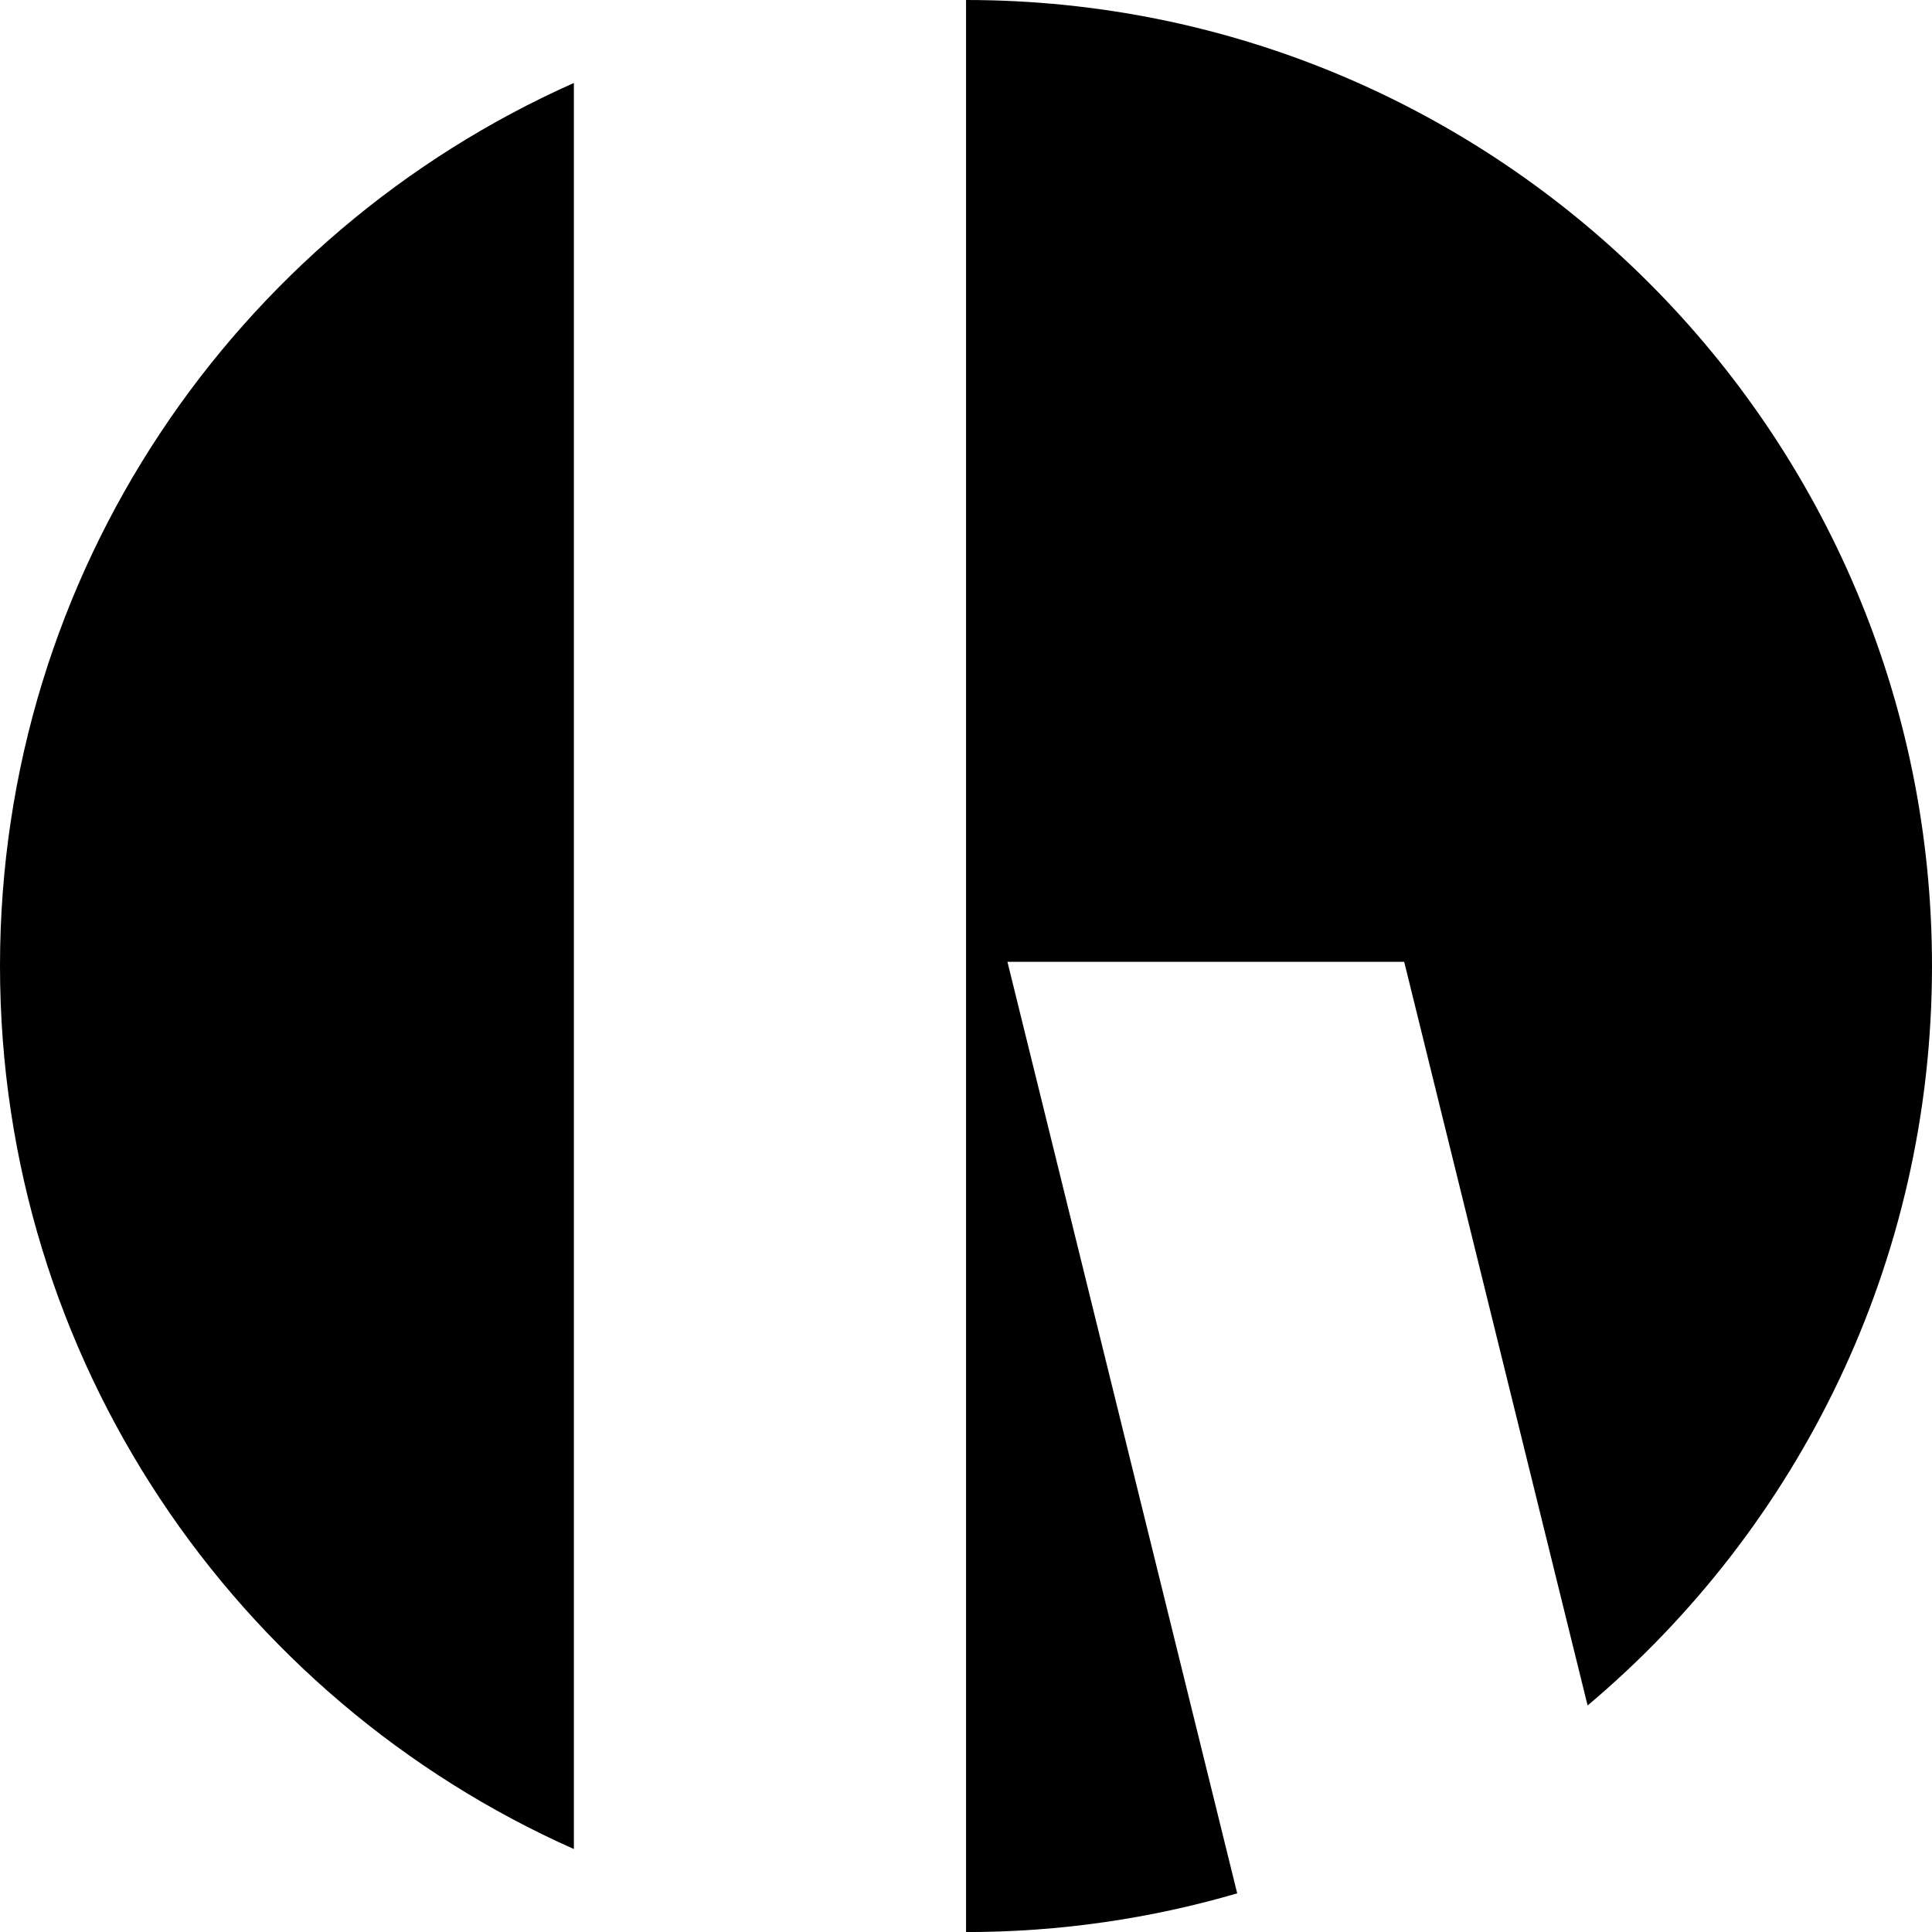<?xml version="1.0" encoding="iso-8859-1"?>
<!-- Generator: Adobe Illustrator 19.2.0, SVG Export Plug-In . SVG Version: 6.00 Build 0)  -->
<svg version="1.1" xmlns="http://www.w3.org/2000/svg" xmlns:xlink="http://www.w3.org/1999/xlink" x="0px" y="0px"
	 viewBox="0 0 28.599 28.6" style="enable-background:new 0 0 28.599 28.6;" xml:space="preserve">
<g id="Hilal_Matbaac&#x131;l&#x131;k">
	<g>
		<path style="fill-rule:evenodd;clip-rule:evenodd;" d="M14.913,14.238h5.873l2.715,11.008c3.117-2.623,5.098-6.554,5.098-10.947
			C28.599,6.402,22.196,0,14.3,0v28.6c1.393,0,2.74-0.201,4.014-0.573L14.913,14.238z"/>
		<path style="fill-rule:evenodd;clip-rule:evenodd;" d="M8.495,1.228C3.49,3.455,0,8.469,0,14.299
			c0,5.832,3.49,10.847,8.495,13.072V1.228z"/>
	</g>
</g>
<g id="Layer_1">
</g>
</svg>
